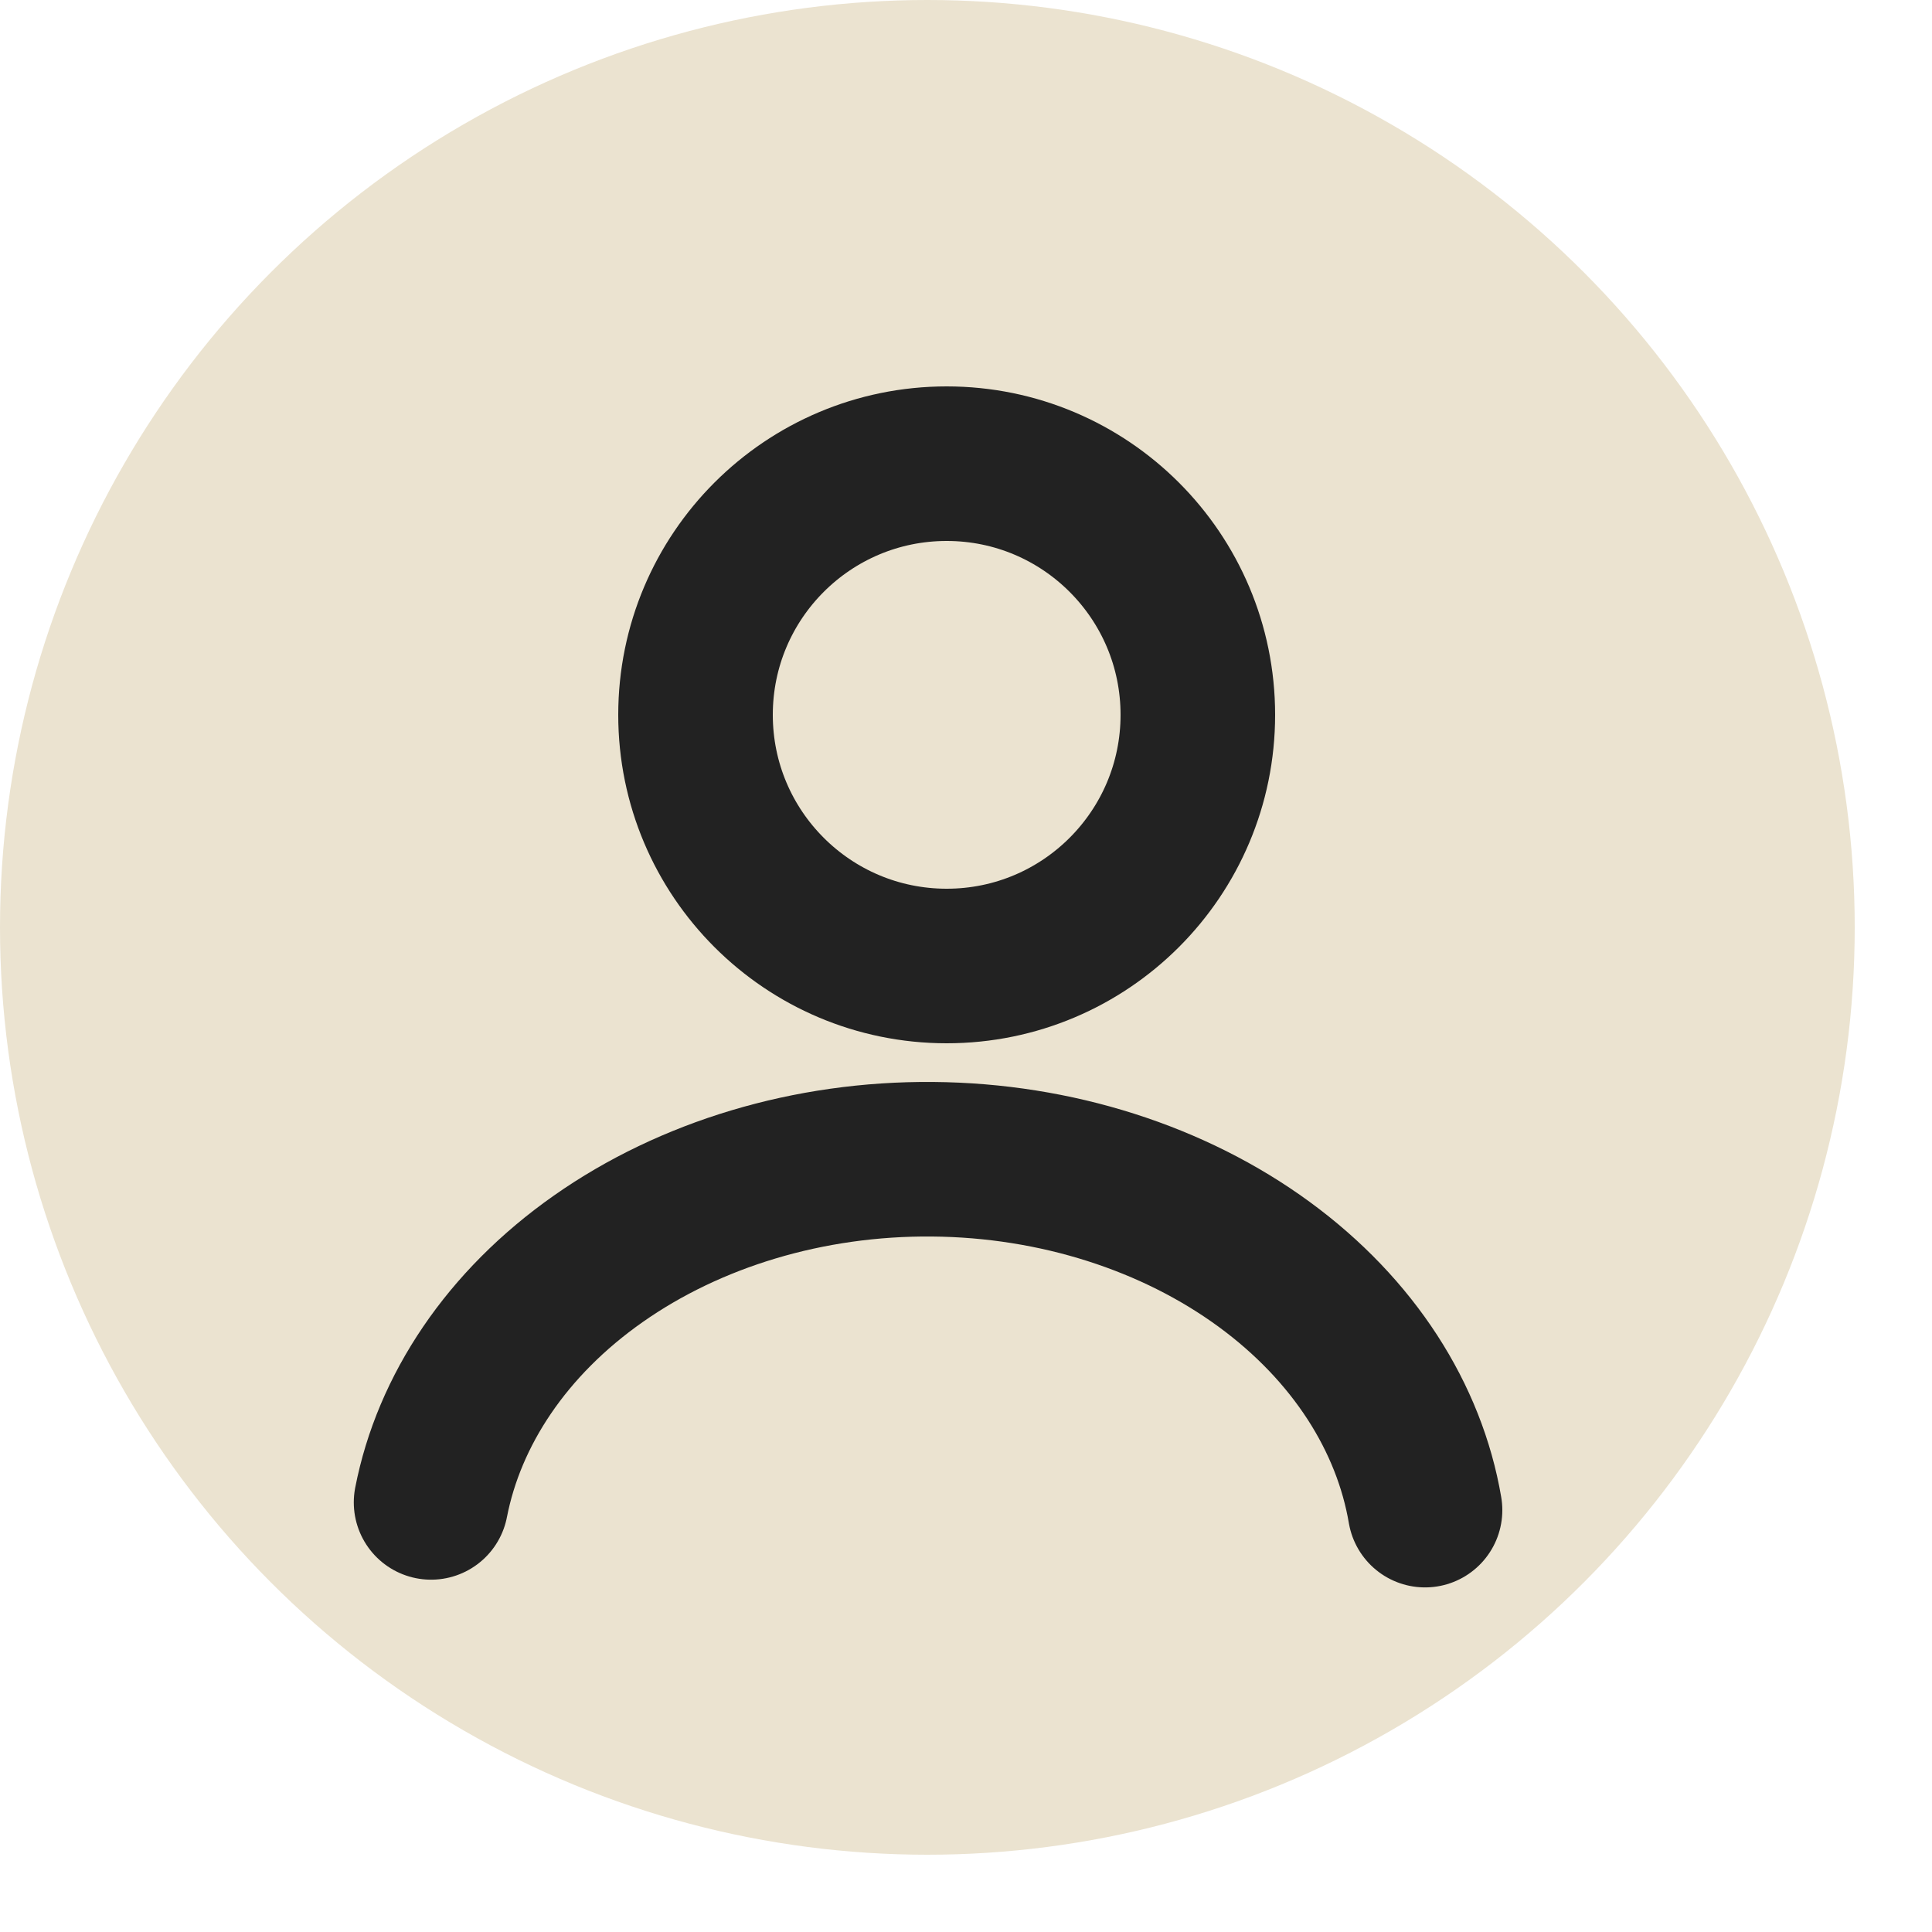 <svg width="50" height="50" viewBox="0 0 50 50" fill="none" xmlns="http://www.w3.org/2000/svg">
<circle cx="24" cy="24" r="24" fill="#EBE3D0"/>
<path d="M11.156 38.882C11.62 36.499 13.111 34.243 15.485 32.577C17.863 30.907 20.931 29.974 24.133 30.001C27.335 30.027 30.377 31.011 32.711 32.717C35.04 34.42 36.474 36.695 36.88 39.082" stroke="#222222" stroke-width="4" stroke-linecap="round"/>
<circle cx="24.5" cy="18.5" r="6.5" stroke="#222222" stroke-width="4" stroke-linecap="round"/>
</svg>
